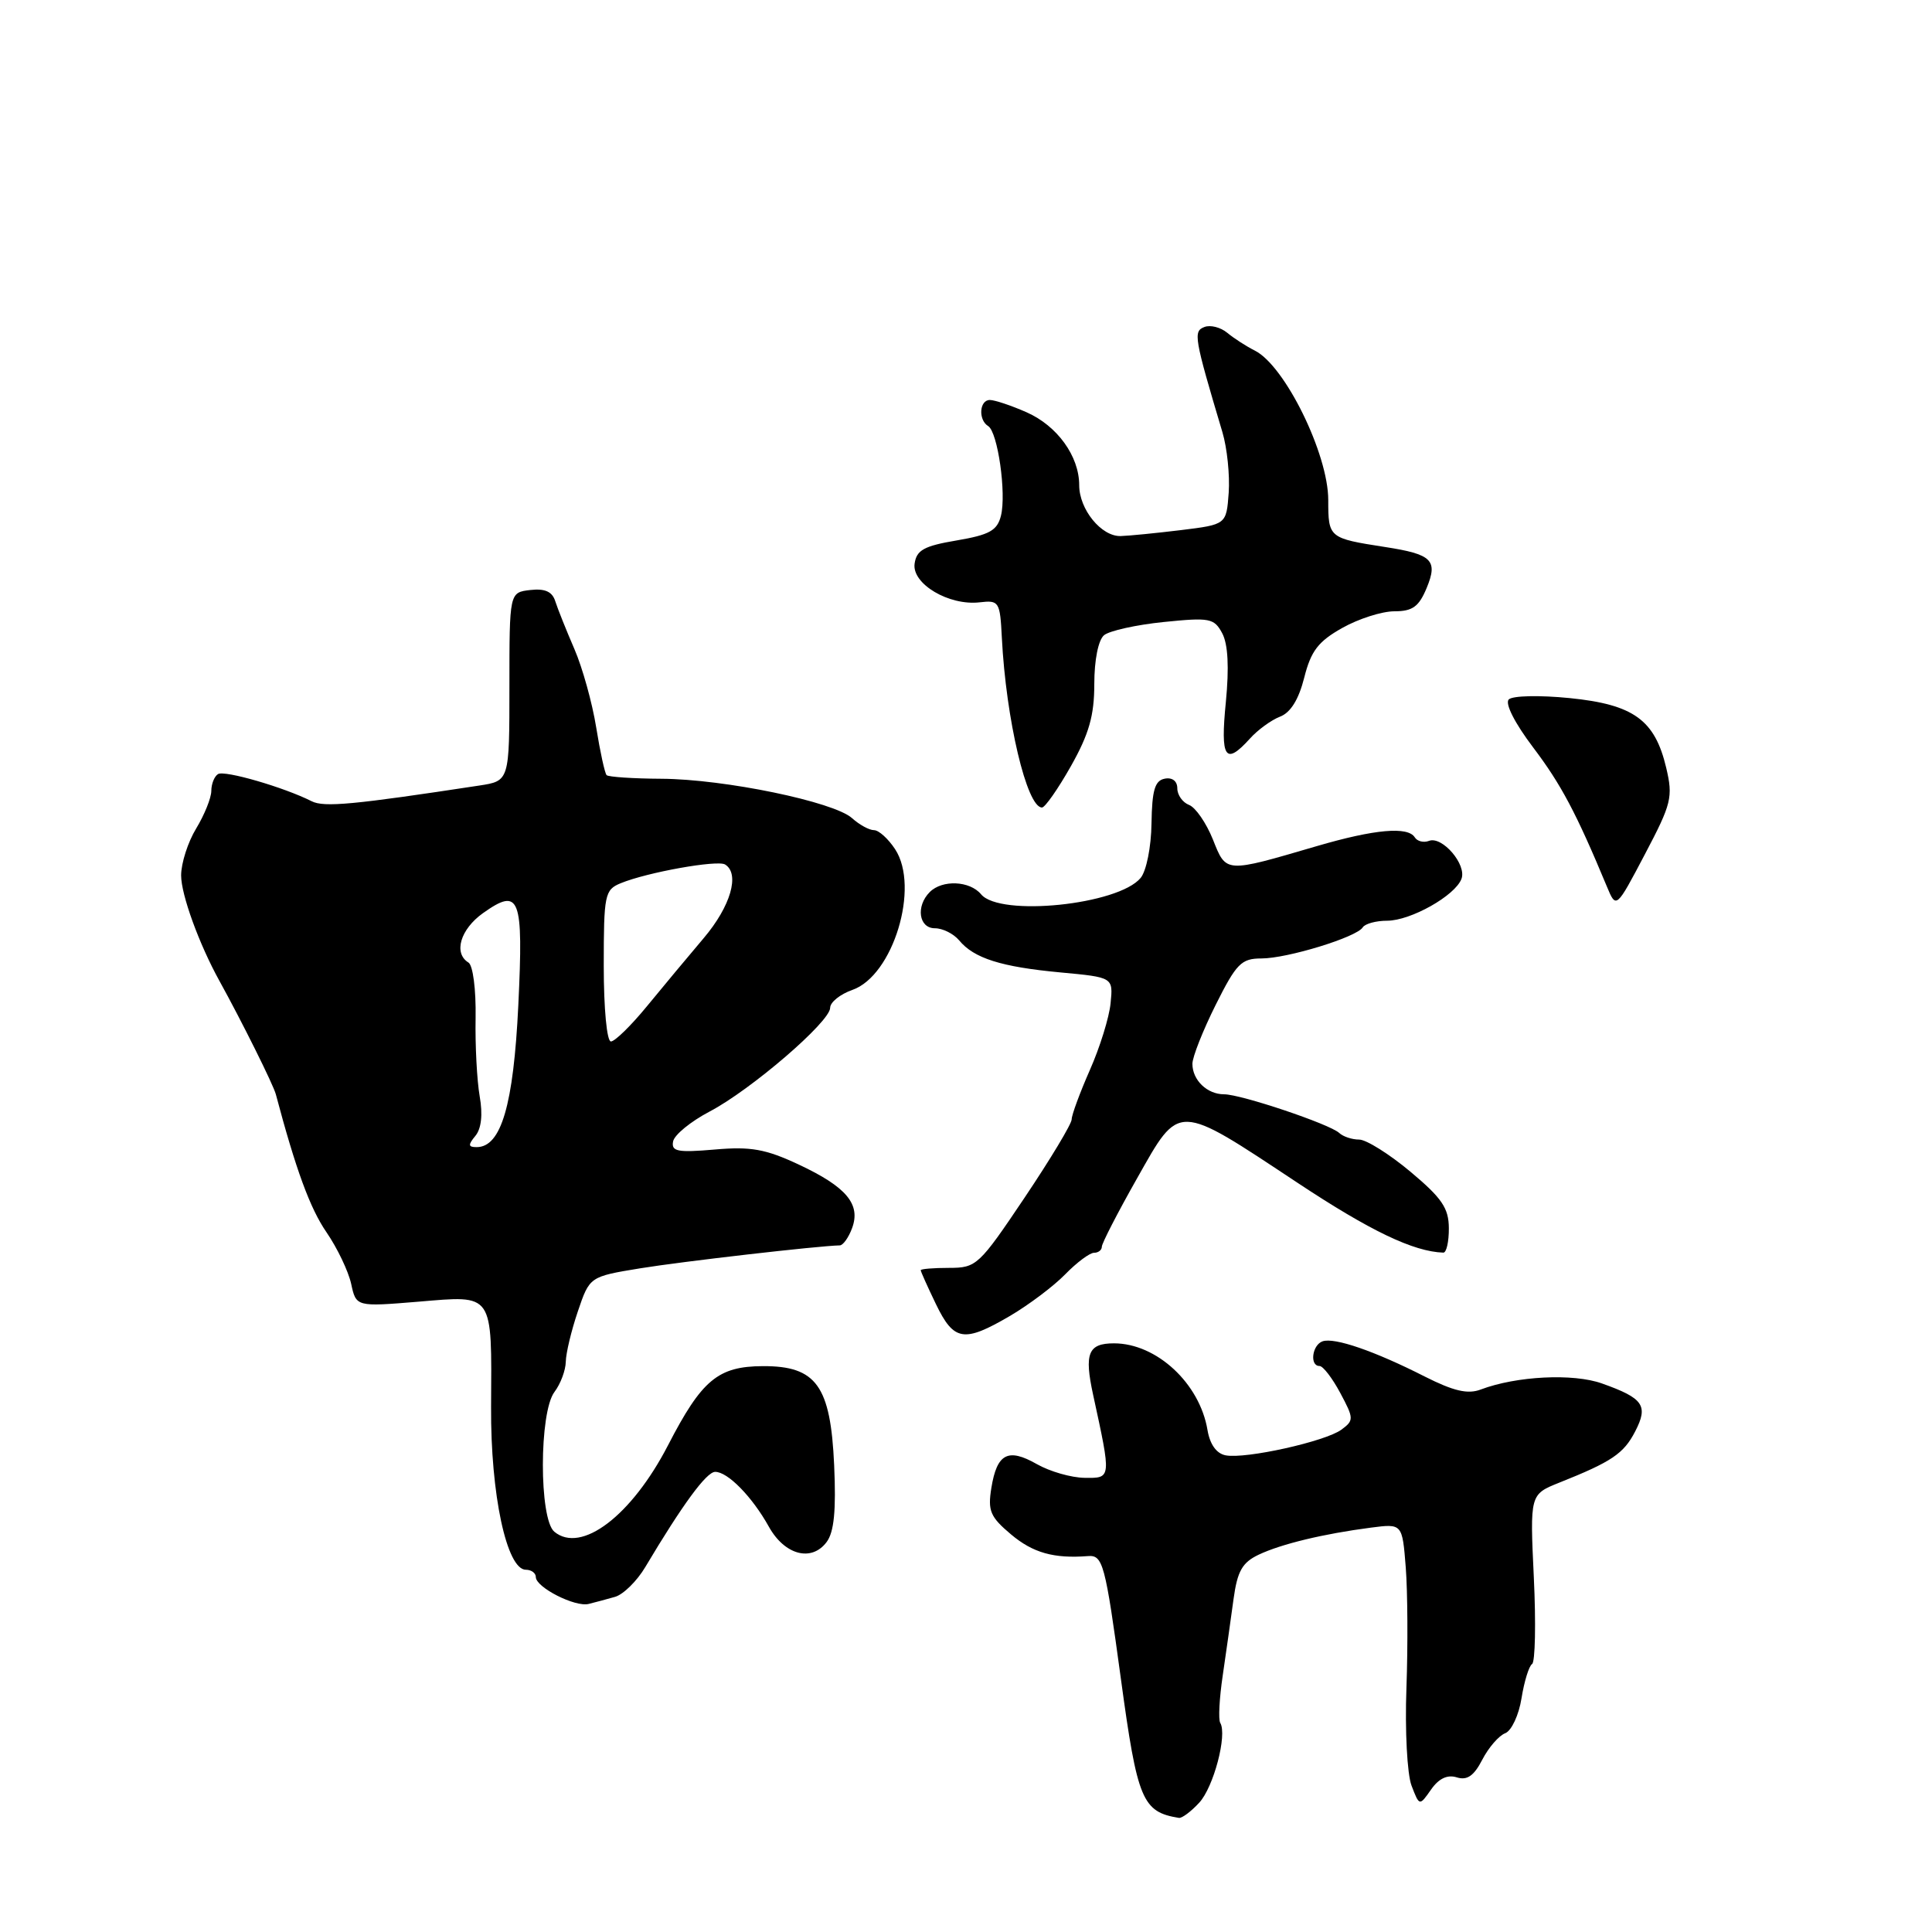 <?xml version="1.0" encoding="UTF-8" standalone="no"?>
<!DOCTYPE svg PUBLIC "-//W3C//DTD SVG 1.1//EN" "http://www.w3.org/Graphics/SVG/1.1/DTD/svg11.dtd" >
<svg xmlns="http://www.w3.org/2000/svg" xmlns:xlink="http://www.w3.org/1999/xlink" version="1.1" viewBox="0 0 256 256">
 <g >
 <path fill="currentColor"
d=" M 158.89 238.88 C 160.81 236.83 162.64 229.87 161.69 228.29 C 161.42 227.85 161.57 225.03 162.02 222.00 C 162.46 218.97 163.11 214.43 163.45 211.89 C 163.96 208.18 164.60 207.04 166.79 206.00 C 169.80 204.58 175.36 203.24 181.65 202.42 C 185.81 201.88 185.81 201.88 186.27 207.69 C 186.52 210.89 186.56 218.08 186.36 223.67 C 186.15 229.31 186.46 235.07 187.03 236.59 C 188.08 239.33 188.08 239.33 189.62 237.13 C 190.65 235.65 191.79 235.12 193.03 235.51 C 194.40 235.94 195.30 235.32 196.41 233.17 C 197.24 231.56 198.61 229.98 199.45 229.66 C 200.28 229.34 201.26 227.25 201.61 225.02 C 201.97 222.78 202.60 220.75 203.01 220.49 C 203.42 220.24 203.53 215.08 203.24 209.02 C 202.72 198.02 202.72 198.02 206.61 196.46 C 213.56 193.69 215.15 192.62 216.67 189.67 C 218.44 186.25 217.77 185.27 212.28 183.32 C 208.46 181.95 200.93 182.33 196.20 184.12 C 194.49 184.77 192.61 184.33 188.77 182.39 C 182.12 179.01 176.82 177.19 175.25 177.73 C 173.86 178.21 173.51 181.00 174.84 181.00 C 175.31 181.00 176.54 182.61 177.59 184.57 C 179.41 187.97 179.41 188.21 177.74 189.44 C 175.62 191.00 165.06 193.35 162.41 192.84 C 161.19 192.61 160.32 191.39 160.00 189.49 C 158.97 183.30 153.25 178.00 147.61 178.00 C 144.19 178.00 143.65 179.32 144.84 184.80 C 147.27 195.97 147.28 195.87 143.71 195.82 C 141.95 195.80 139.10 194.98 137.38 194.00 C 133.57 191.83 132.10 192.59 131.36 197.16 C 130.87 200.19 131.21 201.00 133.97 203.32 C 136.87 205.76 139.64 206.54 144.15 206.19 C 146.14 206.03 146.44 207.13 148.53 222.50 C 150.71 238.53 151.36 240.09 156.21 240.88 C 156.60 240.95 157.81 240.05 158.89 238.88 Z  M 81.50 211.59 C 82.60 211.27 84.40 209.50 85.50 207.65 C 90.42 199.39 93.59 195.06 94.75 195.03 C 96.40 194.99 99.66 198.31 101.88 202.30 C 103.97 206.05 107.53 207.00 109.53 204.33 C 110.52 203.01 110.80 200.16 110.53 194.15 C 110.06 183.62 108.17 180.99 101.08 181.02 C 95.13 181.05 92.99 182.84 88.52 191.50 C 83.69 200.85 77.02 205.92 73.45 202.96 C 71.42 201.27 71.43 187.13 73.47 184.44 C 74.28 183.37 74.95 181.57 74.97 180.43 C 74.99 179.29 75.71 176.29 76.57 173.76 C 78.13 169.16 78.13 169.16 84.82 168.06 C 90.33 167.16 108.40 165.08 111.28 165.02 C 111.71 165.01 112.44 163.99 112.90 162.75 C 114.09 159.57 112.16 157.27 105.84 154.31 C 101.44 152.25 99.48 151.90 94.69 152.32 C 89.77 152.74 88.93 152.58 89.19 151.24 C 89.36 150.37 91.53 148.60 94.00 147.30 C 99.49 144.43 110.00 135.39 110.00 133.54 C 110.00 132.80 111.32 131.74 112.94 131.17 C 118.34 129.29 121.91 117.56 118.61 112.53 C 117.70 111.14 116.44 110.00 115.81 110.00 C 115.17 110.00 113.87 109.28 112.90 108.41 C 110.50 106.24 96.02 103.24 87.66 103.19 C 83.89 103.17 80.62 102.95 80.38 102.71 C 80.14 102.47 79.52 99.62 79.00 96.39 C 78.48 93.15 77.18 88.47 76.11 86.00 C 75.04 83.53 73.90 80.68 73.58 79.68 C 73.18 78.39 72.22 77.96 70.26 78.18 C 67.50 78.50 67.50 78.50 67.50 90.99 C 67.50 103.48 67.50 103.48 63.50 104.09 C 46.84 106.63 42.94 107.00 41.30 106.17 C 37.64 104.32 29.76 102.03 28.89 102.57 C 28.40 102.87 28.00 103.88 28.00 104.81 C 27.99 105.74 27.09 107.97 26.00 109.77 C 24.90 111.57 24.00 114.38 24.00 116.00 C 24.00 118.55 26.38 125.10 29.09 130.00 C 32.05 135.36 36.22 143.74 36.55 145.00 C 39.20 154.98 41.09 160.13 43.26 163.28 C 44.69 165.36 46.16 168.44 46.53 170.11 C 47.19 173.16 47.19 173.16 55.45 172.48 C 65.48 171.64 65.16 171.18 65.07 186.42 C 65.00 198.00 67.14 208.00 69.68 208.00 C 70.41 208.00 71.00 208.44 71.00 208.97 C 71.00 210.33 76.20 212.98 78.00 212.53 C 78.83 212.33 80.40 211.90 81.50 211.59 Z  M 133.84 174.36 C 136.32 172.90 139.61 170.43 141.14 168.86 C 142.68 167.28 144.40 166.00 144.97 166.00 C 145.53 166.00 146.00 165.64 146.00 165.19 C 146.00 164.75 148.10 160.67 150.67 156.13 C 156.36 146.06 155.81 146.05 171.92 156.72 C 181.55 163.10 187.29 165.85 191.25 165.98 C 191.66 165.99 191.99 164.54 191.98 162.75 C 191.97 160.08 191.06 158.75 186.88 155.25 C 184.08 152.91 181.03 151.00 180.10 151.00 C 179.16 151.00 177.97 150.61 177.45 150.12 C 176.17 148.94 164.44 145.00 162.20 145.00 C 159.95 145.00 158.00 143.12 158.00 140.96 C 158.00 140.06 159.39 136.55 161.08 133.16 C 163.82 127.68 164.48 127.00 167.14 127.00 C 170.58 127.00 179.77 124.18 180.57 122.88 C 180.87 122.40 182.33 122.00 183.81 122.00 C 186.93 121.99 192.80 118.69 193.65 116.46 C 194.38 114.57 191.10 110.75 189.35 111.42 C 188.64 111.69 187.80 111.48 187.47 110.96 C 186.56 109.48 182.16 109.87 174.50 112.11 C 162.24 115.70 162.50 115.71 160.71 111.22 C 159.83 109.04 158.42 106.99 157.56 106.66 C 156.70 106.33 156.00 105.34 156.00 104.46 C 156.00 103.50 155.33 102.98 154.33 103.18 C 153.02 103.43 152.65 104.71 152.58 109.10 C 152.54 112.23 151.90 115.41 151.14 116.33 C 148.18 119.90 132.50 121.51 130.00 118.50 C 128.50 116.70 124.86 116.54 123.20 118.20 C 121.33 120.07 121.74 123.00 123.88 123.00 C 124.91 123.00 126.35 123.72 127.09 124.60 C 129.05 126.98 132.67 128.12 140.50 128.85 C 147.50 129.50 147.50 129.50 147.16 132.92 C 146.98 134.80 145.74 138.79 144.41 141.79 C 143.09 144.79 142.00 147.74 142.00 148.33 C 142.00 148.92 139.19 153.59 135.76 158.70 C 129.73 167.68 129.38 168.00 125.76 168.00 C 123.69 168.00 122.00 168.14 122.00 168.31 C 122.00 168.48 122.91 170.51 124.02 172.81 C 126.40 177.73 127.72 177.94 133.84 174.36 Z  M 220.78 101.73 C 219.28 95.39 216.46 93.35 207.98 92.50 C 203.98 92.10 200.42 92.18 199.92 92.68 C 199.39 93.21 200.70 95.80 203.15 99.04 C 206.85 103.93 208.85 107.69 212.92 117.47 C 214.15 120.43 214.15 120.43 217.96 113.19 C 221.49 106.49 221.70 105.63 220.78 101.73 Z  M 141.90 101.52 C 144.30 97.26 145.00 94.82 145.00 90.64 C 145.00 87.45 145.53 84.81 146.29 84.17 C 147.00 83.58 150.56 82.79 154.19 82.42 C 160.30 81.80 160.88 81.91 161.95 83.91 C 162.72 85.35 162.88 88.42 162.43 93.04 C 161.69 100.48 162.35 101.48 165.60 97.89 C 166.64 96.72 168.45 95.41 169.61 94.96 C 171.01 94.43 172.09 92.68 172.82 89.78 C 173.71 86.25 174.68 84.99 177.85 83.21 C 180.01 81.99 183.12 81.00 184.76 81.00 C 187.17 81.00 188.01 80.39 189.04 77.91 C 190.56 74.23 189.76 73.44 183.52 72.48 C 176.07 71.32 176.00 71.27 176.00 66.25 C 176.00 60.15 170.26 48.46 166.28 46.46 C 165.14 45.89 163.50 44.83 162.62 44.10 C 161.74 43.37 160.38 43.02 159.59 43.33 C 158.09 43.90 158.22 44.68 161.98 57.28 C 162.60 59.36 162.97 62.96 162.81 65.28 C 162.50 69.50 162.50 69.50 156.50 70.24 C 153.20 70.64 149.60 71.00 148.50 71.03 C 145.94 71.11 143.00 67.50 143.00 64.29 C 143.00 60.45 140.10 56.43 136.03 54.63 C 133.99 53.73 131.80 53.00 131.16 53.00 C 129.77 53.00 129.60 55.64 130.94 56.46 C 132.21 57.25 133.37 65.39 132.63 68.34 C 132.14 70.30 131.11 70.87 126.77 71.61 C 122.44 72.34 121.44 72.89 121.19 74.69 C 120.81 77.36 125.74 80.29 129.82 79.81 C 132.38 79.51 132.51 79.72 132.75 84.50 C 133.30 95.34 136.06 107.00 138.07 107.00 C 138.47 107.00 140.20 104.53 141.90 101.52 Z  M 62.99 150.51 C 63.78 149.56 63.99 147.68 63.56 145.26 C 63.20 143.19 62.95 138.51 63.02 134.85 C 63.08 131.10 62.67 127.91 62.07 127.54 C 60.06 126.30 61.00 123.14 63.99 121.00 C 68.88 117.53 69.37 118.79 68.68 133.19 C 68.04 146.43 66.41 152.00 63.16 152.00 C 62.03 152.00 62.00 151.71 62.99 150.51 Z  M 80.00 127.98 C 80.00 118.53 80.13 117.90 82.25 117.03 C 85.74 115.59 95.06 113.92 96.08 114.55 C 98.07 115.78 96.82 120.09 93.25 124.30 C 91.19 126.73 87.79 130.81 85.70 133.36 C 83.61 135.91 81.47 138.00 80.95 138.00 C 80.41 138.00 80.00 133.64 80.00 127.98 Z "/>
</g>
</svg>
